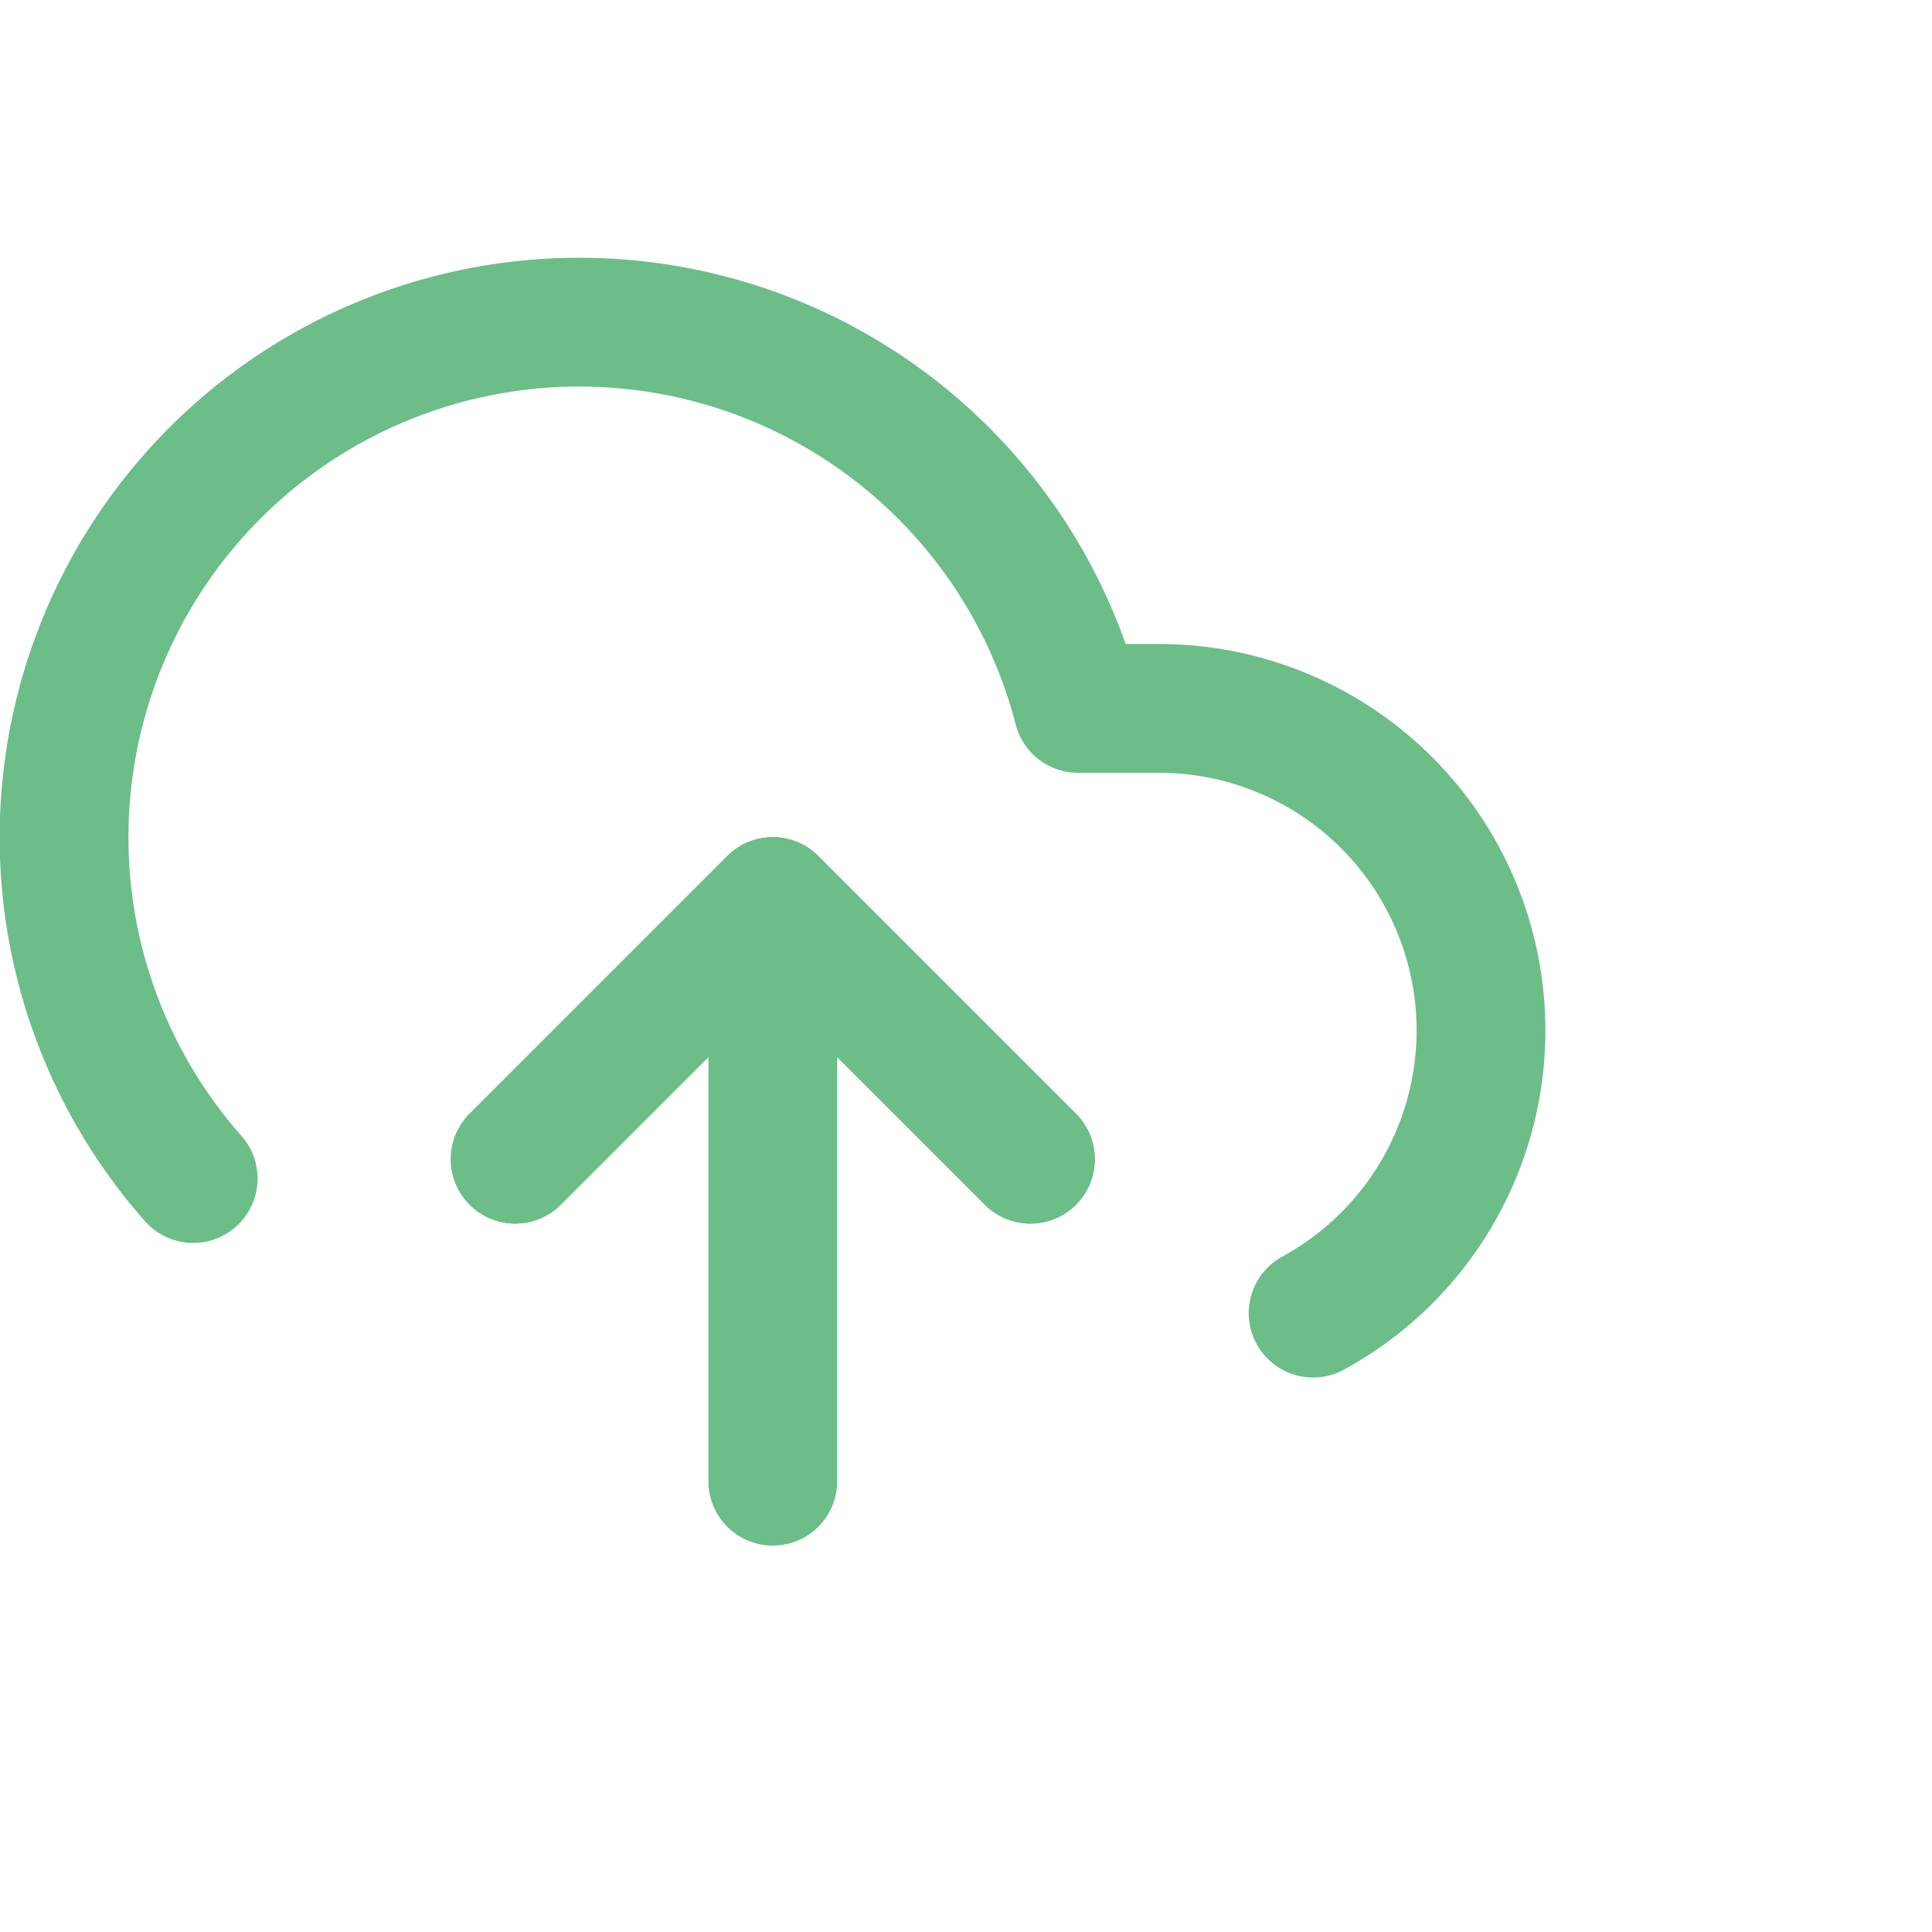 <svg xmlns="http://www.w3.org/2000/svg" width="24" height="24" viewBox="0 0 24 24" fill="none" stroke="rgb(109, 189, 137)" transform="scale(0.8) translate(0 2)" stroke-width="2" stroke-linecap="round" stroke-linejoin="round" class="feather feather-upload-cloud"><polyline points="16 16 12 12 8 16"></polyline><line x1="12" y1="12" x2="12" y2="21"></line><path d="M20.39 18.39A5 5 0 0 0 18 9h-1.26A8 8 0 1 0 3 16.3"></path><polyline points="16 16 12 12 8 16"></polyline></svg>